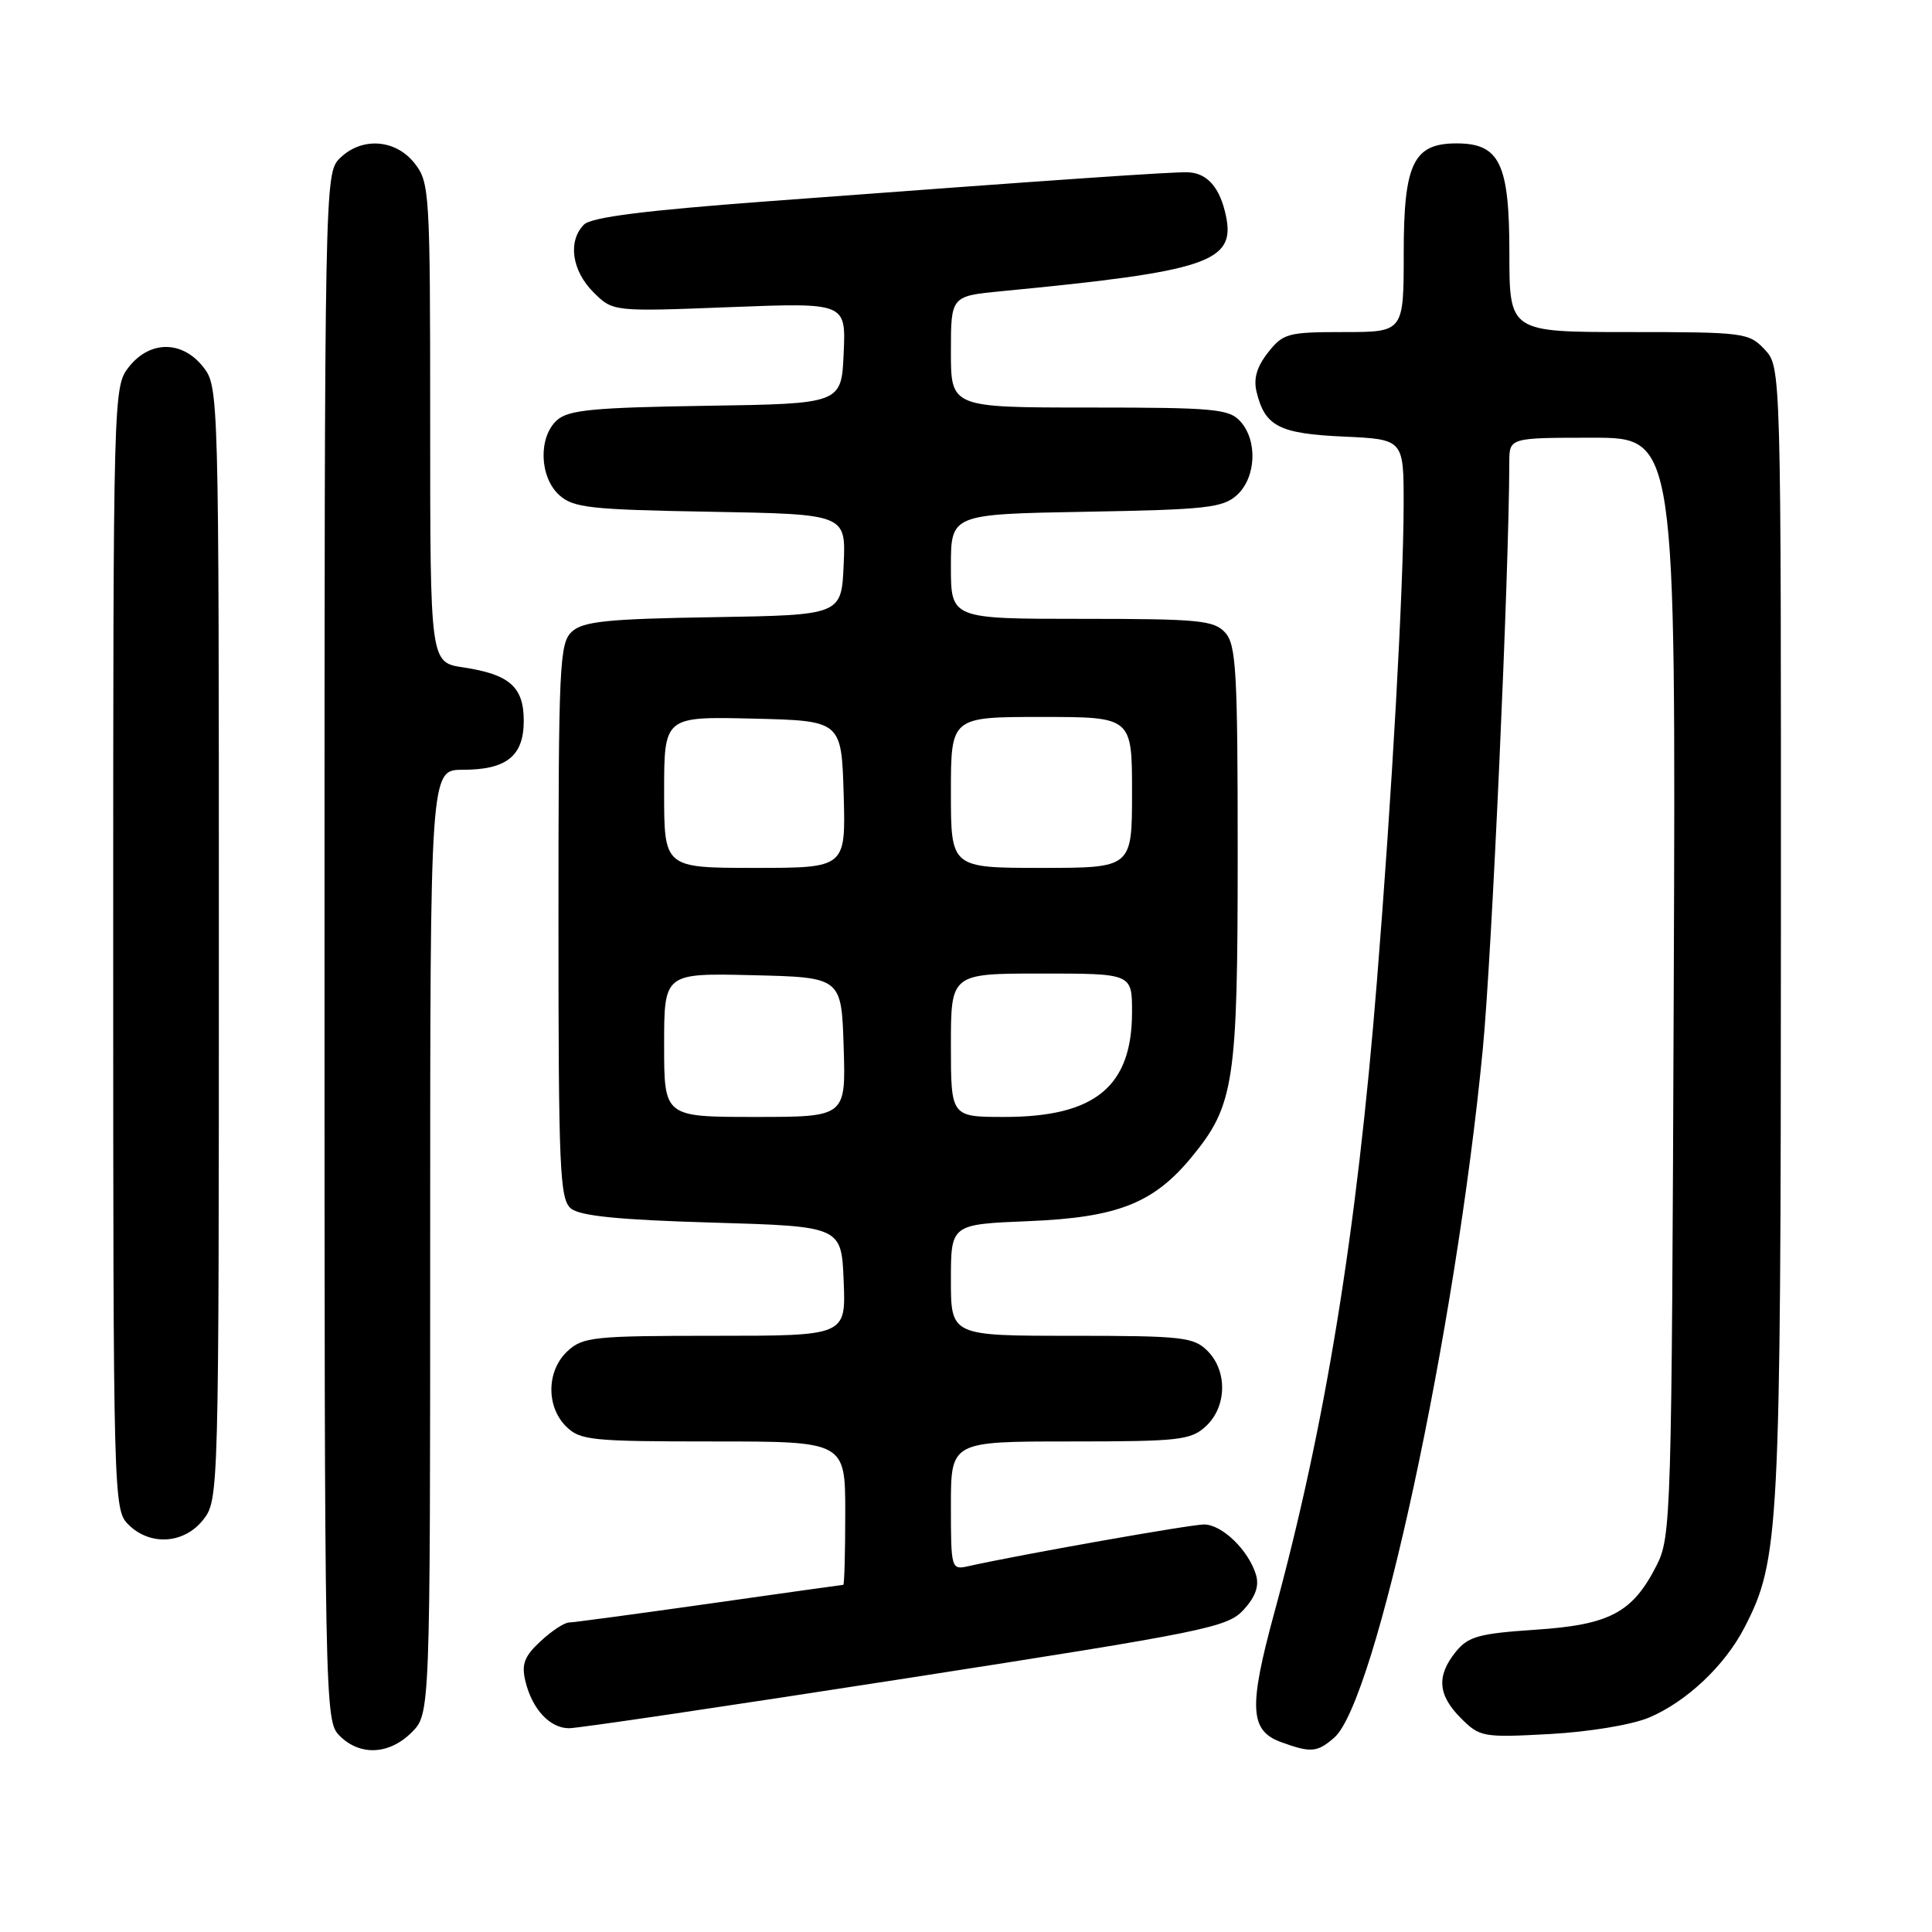 <?xml version="1.0" encoding="UTF-8" standalone="no"?>
<!DOCTYPE svg PUBLIC "-//W3C//DTD SVG 1.1//EN" "http://www.w3.org/Graphics/SVG/1.1/DTD/svg11.dtd" >
<svg xmlns="http://www.w3.org/2000/svg" xmlns:xlink="http://www.w3.org/1999/xlink" version="1.1" viewBox="0 0 256 256">
 <g >
 <path fill="currentColor"
d=" M 54.55 229.55 C 57.00 227.09 57.00 227.09 57.00 164.55 C 57.00 102.00 57.00 102.00 61.31 102.00 C 67.13 102.00 69.40 100.18 69.40 95.50 C 69.40 91.01 67.51 89.35 61.36 88.43 C 57.00 87.77 57.00 87.77 57.00 56.02 C 57.00 25.41 56.93 24.17 54.93 21.63 C 52.39 18.41 47.88 18.12 45.00 21.00 C 43.03 22.97 43.00 24.33 43.00 125.50 C 43.00 226.67 43.03 228.03 45.00 230.00 C 47.70 232.70 51.57 232.52 54.55 229.55 Z  M 176.79 230.25 C 182.29 225.47 192.87 176.42 196.48 139.00 C 197.68 126.55 199.96 76.03 199.99 61.25 C 200.00 58.00 200.00 58.00 211.03 58.00 C 222.06 58.00 222.06 58.00 221.78 130.75 C 221.51 201.23 221.44 203.62 219.50 207.44 C 216.32 213.70 213.29 215.30 203.41 215.95 C 195.96 216.45 194.55 216.84 192.90 218.87 C 190.32 222.07 190.51 224.60 193.59 227.68 C 196.08 230.17 196.50 230.25 205.34 229.77 C 210.60 229.48 216.20 228.55 218.50 227.59 C 223.48 225.49 228.56 220.69 231.16 215.64 C 235.78 206.69 235.96 203.10 235.98 123.56 C 236.00 48.63 236.00 48.63 233.83 46.31 C 231.73 44.08 231.08 44.00 215.83 44.00 C 200.00 44.00 200.00 44.00 200.00 33.50 C 200.00 21.66 198.71 19.00 193.00 19.00 C 187.29 19.00 186.00 21.66 186.00 33.50 C 186.00 44.00 186.00 44.00 178.07 44.00 C 170.65 44.00 170.01 44.17 168.02 46.71 C 166.53 48.60 166.07 50.18 166.51 51.96 C 167.62 56.50 169.51 57.46 178.03 57.85 C 186.00 58.21 186.00 58.21 185.99 66.86 C 185.97 77.95 184.45 105.16 182.45 130.00 C 179.79 163.25 175.62 188.90 168.84 213.74 C 165.43 226.27 165.59 229.32 169.75 230.84 C 173.70 232.28 174.54 232.21 176.79 230.25 Z  M 120.00 222.40 C 159.88 216.20 162.64 215.64 164.79 213.30 C 166.37 211.57 166.87 210.14 166.42 208.65 C 165.44 205.41 161.92 202.00 159.54 202.00 C 157.75 202.00 135.19 205.99 128.25 207.54 C 126.05 208.03 126.00 207.84 126.00 199.52 C 126.00 191.00 126.00 191.00 141.81 191.00 C 156.34 191.00 157.80 190.83 159.81 188.96 C 162.57 186.39 162.66 181.66 160.00 179.00 C 158.17 177.17 156.67 177.00 142.00 177.00 C 126.00 177.00 126.00 177.00 126.00 169.61 C 126.00 162.23 126.00 162.23 136.25 161.81 C 148.06 161.33 152.83 159.46 157.88 153.34 C 163.55 146.45 164.00 143.49 164.00 113.15 C 164.00 88.97 163.80 85.44 162.35 83.83 C 160.86 82.19 158.88 82.00 143.35 82.00 C 126.00 82.00 126.00 82.00 126.00 75.06 C 126.00 68.13 126.00 68.13 143.90 67.81 C 159.83 67.53 162.03 67.29 163.90 65.60 C 166.44 63.29 166.67 58.39 164.35 55.83 C 162.86 54.18 160.85 54.00 144.35 54.00 C 126.00 54.00 126.00 54.00 126.00 46.62 C 126.00 39.23 126.00 39.23 132.75 38.58 C 160.02 35.96 163.72 34.72 162.45 28.63 C 161.66 24.86 159.99 22.93 157.41 22.83 C 155.42 22.75 140.17 23.80 101.63 26.68 C 85.41 27.89 78.36 28.78 77.38 29.76 C 75.22 31.93 75.76 35.85 78.61 38.70 C 81.21 41.30 81.21 41.30 96.65 40.70 C 112.09 40.10 112.09 40.10 111.79 46.80 C 111.50 53.50 111.50 53.50 93.55 53.77 C 78.62 54.00 75.30 54.32 73.80 55.68 C 71.31 57.93 71.47 63.21 74.10 65.60 C 75.97 67.29 78.17 67.53 94.15 67.81 C 112.09 68.13 112.09 68.13 111.79 74.81 C 111.50 81.50 111.50 81.50 94.55 81.78 C 80.56 82.00 77.29 82.33 75.80 83.68 C 74.13 85.19 74.00 87.93 74.00 122.03 C 74.00 154.93 74.17 158.90 75.65 160.13 C 76.85 161.12 81.98 161.64 94.40 162.00 C 111.50 162.50 111.50 162.50 111.79 169.75 C 112.09 177.00 112.09 177.00 94.73 177.00 C 78.65 177.00 77.22 177.15 75.19 179.04 C 72.43 181.61 72.34 186.34 75.00 189.00 C 76.85 190.85 78.33 191.00 94.50 191.00 C 112.00 191.00 112.00 191.00 112.00 200.50 C 112.00 205.72 111.88 210.00 111.74 210.00 C 111.60 210.00 103.61 211.12 93.99 212.49 C 84.37 213.85 76.00 214.98 75.40 214.99 C 74.79 214.99 73.09 216.11 71.62 217.48 C 69.49 219.45 69.08 220.51 69.61 222.73 C 70.49 226.45 72.85 229.00 75.40 229.00 C 76.56 229.01 96.62 226.03 120.00 222.40 Z  M 26.93 201.37 C 28.98 198.75 29.00 198.08 29.00 125.00 C 29.00 51.92 28.98 51.25 26.93 48.63 C 24.14 45.09 19.86 45.09 17.07 48.63 C 15.02 51.25 15.00 51.92 15.00 125.63 C 15.00 198.67 15.04 200.04 17.00 202.00 C 19.88 204.88 24.39 204.59 26.93 201.37 Z  M 88.00 138.47 C 88.00 128.94 88.00 128.94 99.75 129.22 C 111.50 129.50 111.50 129.50 111.79 138.75 C 112.08 148.00 112.08 148.00 100.04 148.00 C 88.00 148.00 88.00 148.00 88.00 138.47 Z  M 126.00 138.50 C 126.00 129.00 126.00 129.00 138.00 129.00 C 150.00 129.00 150.00 129.00 150.00 134.10 C 150.00 143.97 145.11 148.00 133.10 148.00 C 126.00 148.00 126.00 148.00 126.00 138.50 Z  M 88.00 104.97 C 88.00 94.94 88.00 94.94 99.75 95.22 C 111.50 95.50 111.50 95.50 111.79 105.25 C 112.07 115.00 112.07 115.00 100.04 115.00 C 88.00 115.00 88.00 115.00 88.00 104.97 Z  M 126.00 105.00 C 126.00 95.00 126.00 95.00 138.00 95.00 C 150.00 95.00 150.00 95.00 150.00 105.00 C 150.00 115.00 150.00 115.00 138.00 115.00 C 126.00 115.00 126.00 115.00 126.00 105.00 Z "/>
</g>
</svg>